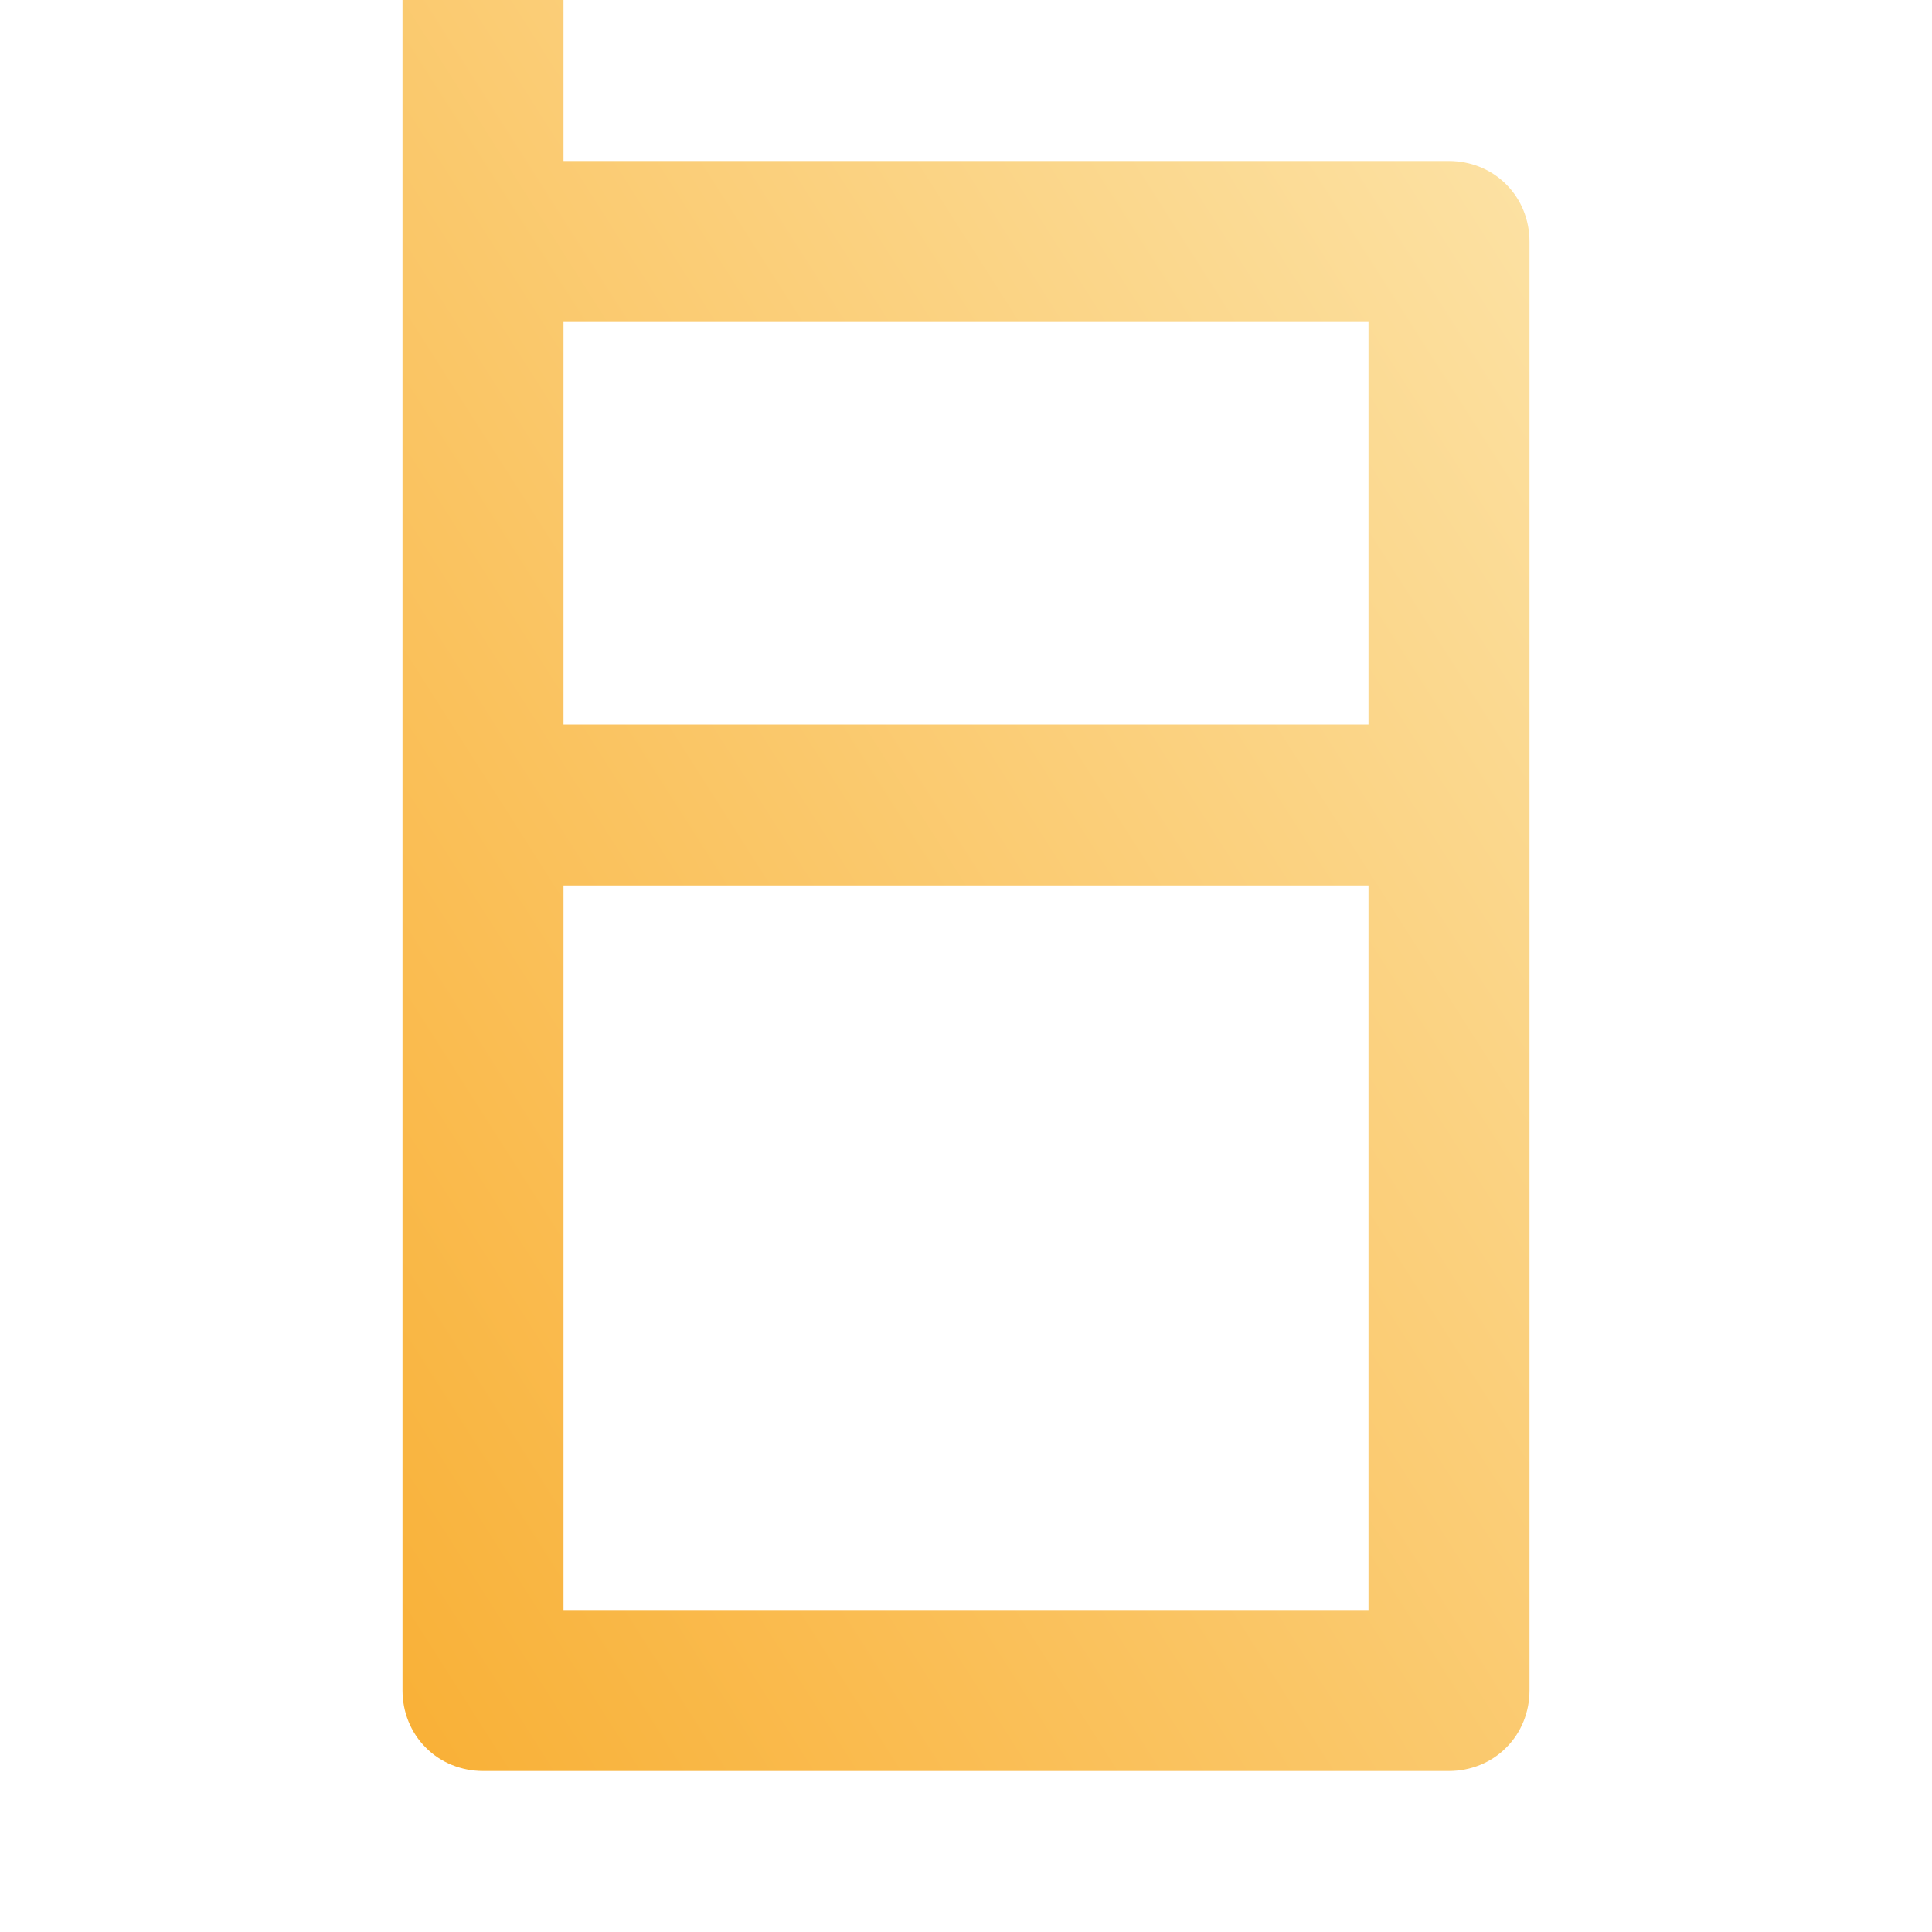 <?xml version="1.0" encoding="UTF-8"?>
<svg xmlns="http://www.w3.org/2000/svg" xmlns:xlink="http://www.w3.org/1999/xlink" width="16px" height="16px" viewBox="0 0 12 12" version="1.1">
<defs>
<linearGradient id="linear0" gradientUnits="userSpaceOnUse" x1="5" y1="22" x2="24.929" y2="9.318" gradientTransform="matrix(0.5,0,0,0.5,0,0)">
<stop offset="0" style="stop-color:rgb(97.647%,69.02%,21.176%);stop-opacity:1;"/>
<stop offset="1" style="stop-color:rgb(98.824%,89.412%,66.275%);stop-opacity:1;"/>
</linearGradient>
</defs>
<g id="surface1">
<path style=" stroke:none;fill-rule:nonzero;fill:url(#linear0);" d="M 3.5 1 L 9 1 C 9.133 1 9.262 1.051 9.355 1.145 C 9.449 1.238 9.5 1.367 9.5 1.5 L 9.5 10.5 C 9.5 10.633 9.449 10.762 9.355 10.855 C 9.262 10.949 9.133 11 9 11 L 3 11 C 2.867 11 2.738 10.949 2.645 10.855 C 2.551 10.762 2.5 10.633 2.5 10.5 L 2.5 0 L 3.5 0 Z M 3.5 4.5 L 8.5 4.5 L 8.5 2 L 3.5 2 Z M 3.5 5.5 L 3.5 10 L 8.5 10 L 8.5 5.5 Z M 3.5 5.5 "/>
</g>
</svg>
